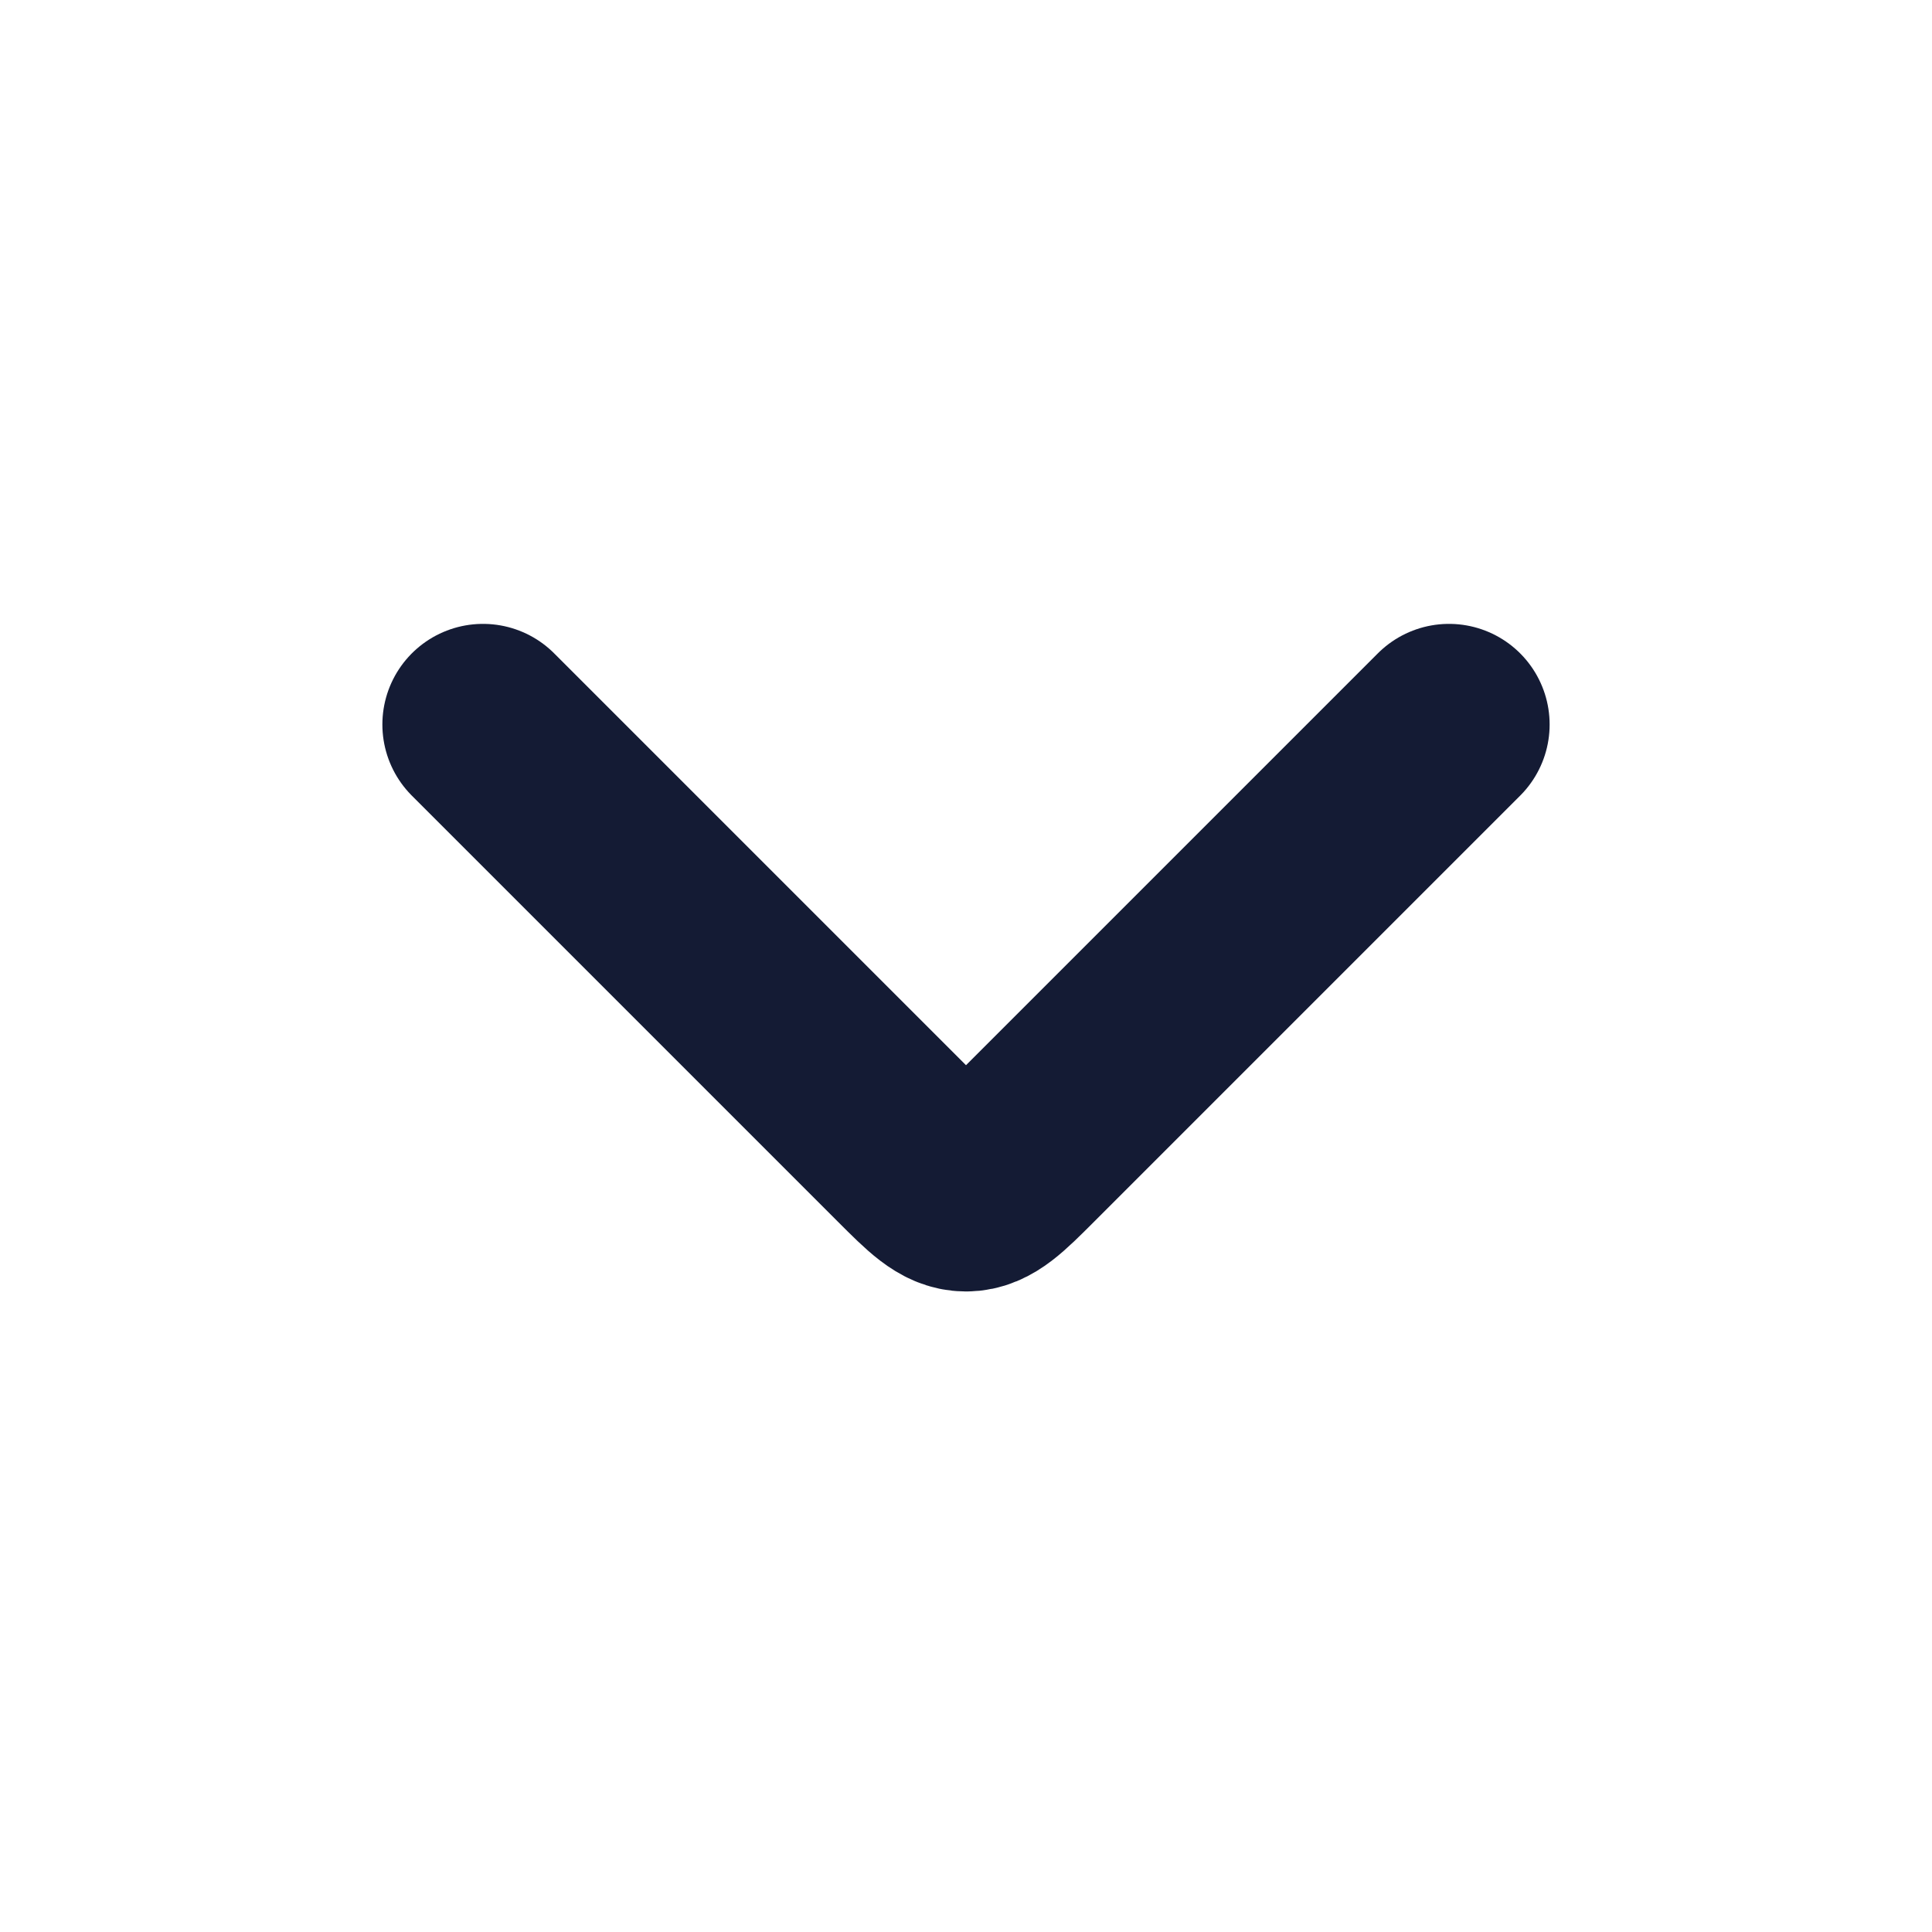 <svg width="24" height="24" viewBox="0 0 24 24" fill="none" xmlns="http://www.w3.org/2000/svg">
<path d="M6 9L11.293 14.293C11.626 14.626 11.793 14.793 12 14.793C12.207 14.793 12.374 14.626 12.707 14.293L18 9" stroke="#141B34" stroke-width="2.5" stroke-linecap="round" stroke-linejoin="round"/>
</svg>
